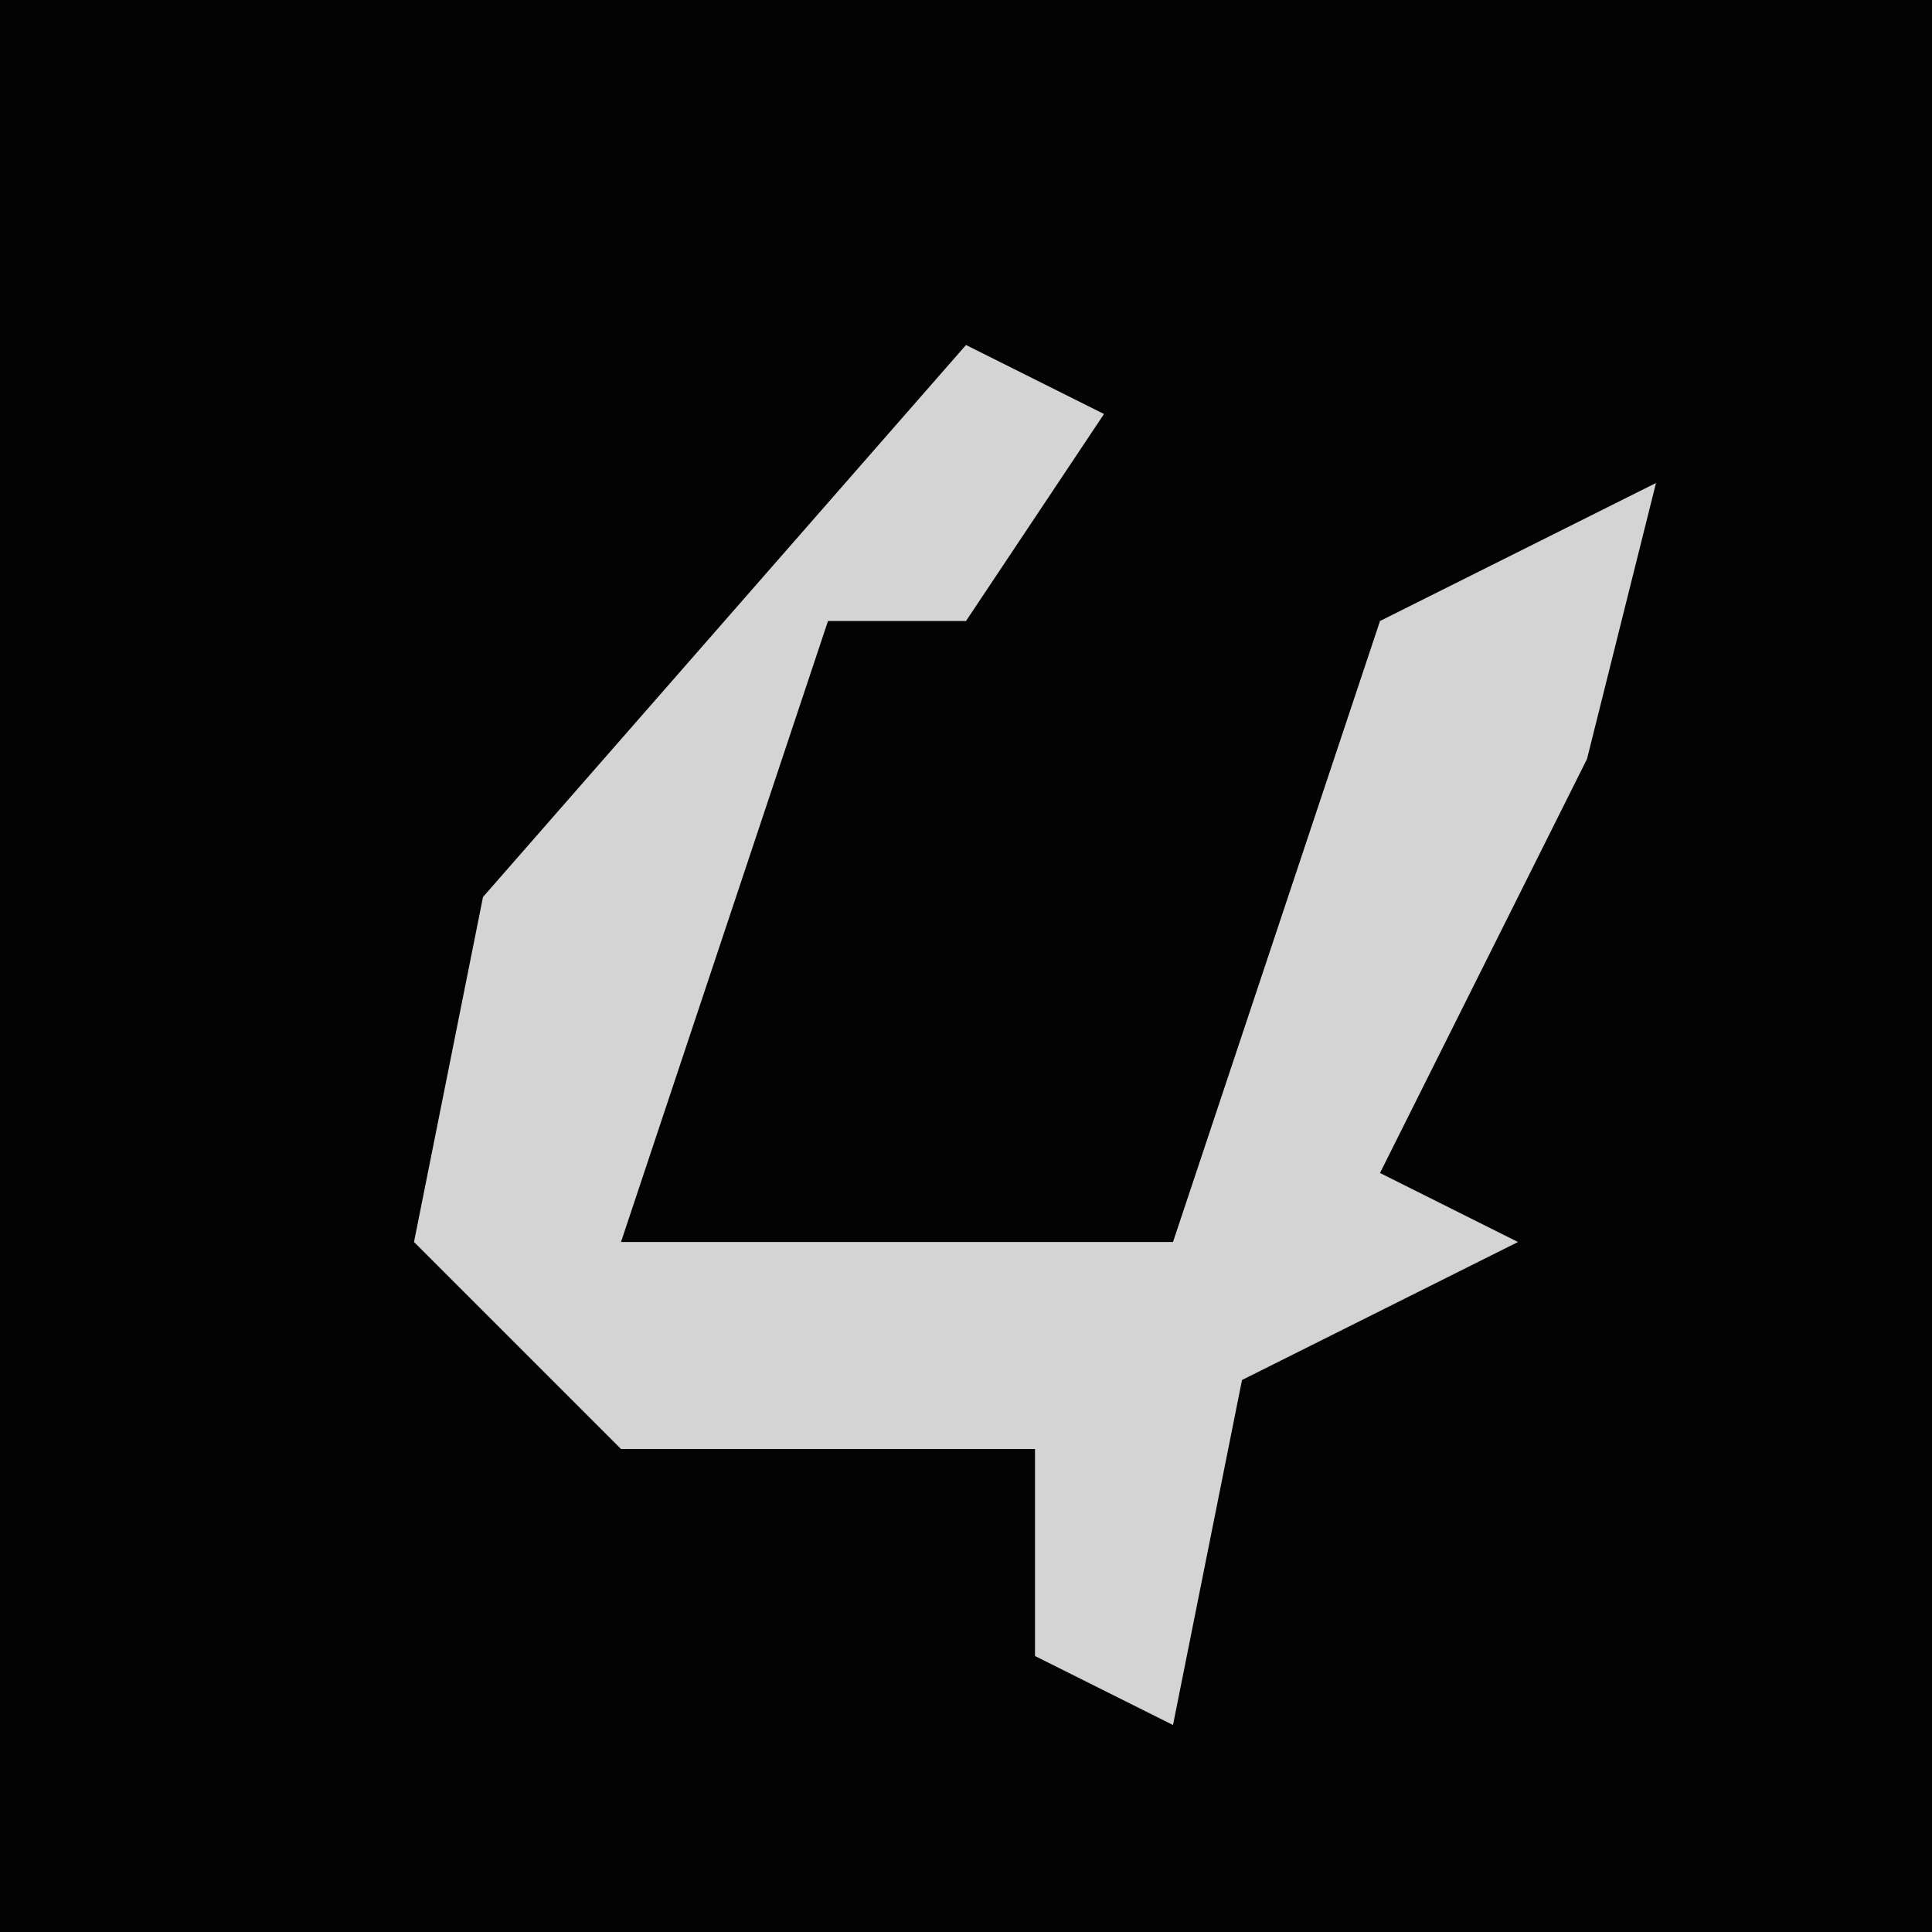 <?xml version="1.0" encoding="UTF-8"?>
<svg version="1.1" xmlns="http://www.w3.org/2000/svg" width="28" height="28">
<path d="M0,0 L28,0 L28,28 L0,28 Z " fill="#030303" transform="translate(0,0)"/>
<path d="M0,0 L2,1 L0,4 L-2,4 L-5,13 L3,13 L6,4 L10,2 L9,6 L6,12 L8,13 L4,15 L3,20 L1,19 L1,16 L-5,16 L-8,13 L-7,8 Z " fill="#D4D4D4" transform="translate(14,5)"/>
</svg>
